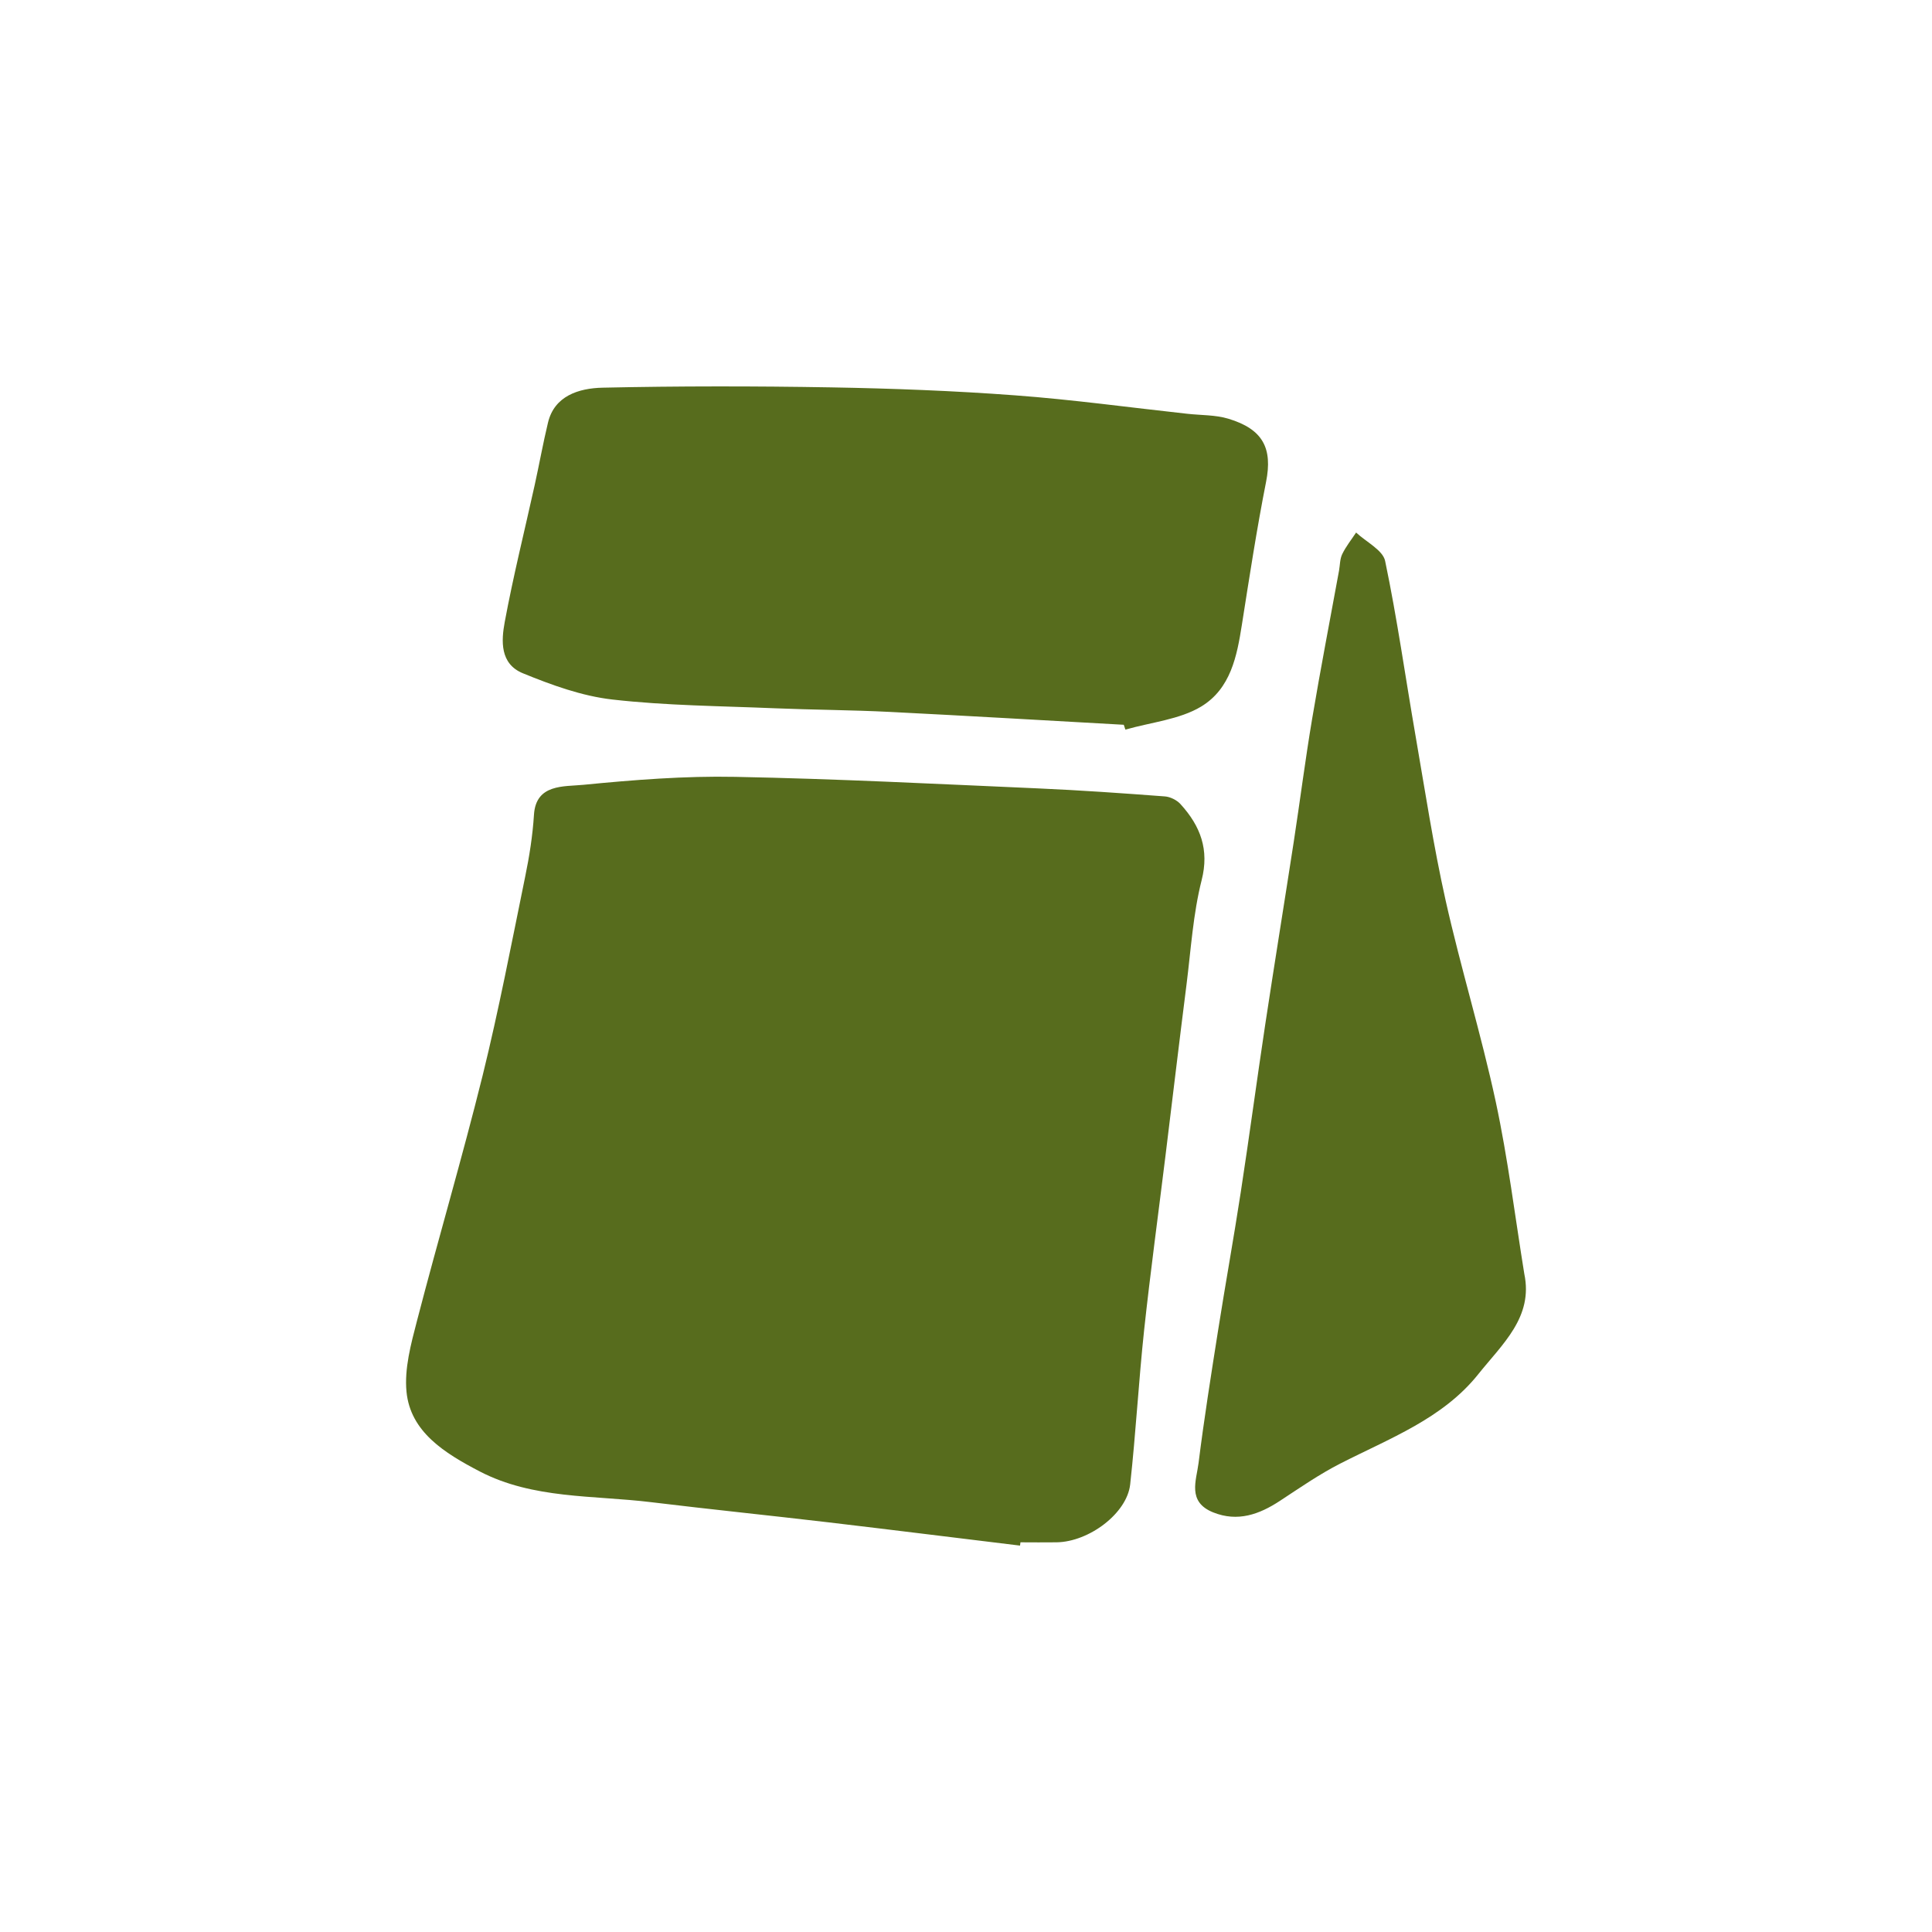<svg xmlns="http://www.w3.org/2000/svg" fill="none" viewBox="0 0 50 50"><path fill="#576C1D" d="M26.398 40c-1.652-.2-3.304-.407-4.958-.602-1.53-.18-3.063-.336-4.592-.522-1.495-.182-3.054-.078-4.434-.796-.91-.474-1.794-1.024-1.894-2.064-.057-.598.115-1.23.27-1.827.55-2.12 1.173-4.227 1.7-6.353.42-1.702.749-3.424 1.1-5.14.11-.532.195-1.071.229-1.61.05-.803.773-.725 1.278-.775 1.304-.128 2.62-.232 3.93-.206 2.616.05 5.23.185 7.845.299 1.093.048 2.184.125 3.273.207.142.01.312.096.404.197.522.572.75 1.183.55 1.969-.222.876-.277 1.789-.39 2.687-.188 1.48-.364 2.963-.546 4.444-.185 1.505-.39 3.008-.553 4.514-.142 1.33-.215 2.666-.361 3.995-.083.749-1.066 1.486-1.904 1.498-.311.005-.623 0-.935 0l-.012.085ZM29.083 18.757c-2.02-.112-4.038-.232-6.058-.333-.99-.05-1.983-.053-2.973-.094-1.402-.059-2.812-.068-4.2-.226-.794-.09-1.579-.377-2.318-.679-.6-.244-.561-.843-.472-1.326.22-1.187.514-2.362.775-3.543.119-.539.216-1.082.345-1.619.165-.69.791-.89 1.414-.904 1.97-.043 3.941-.042 5.911-.008 1.588.028 3.178.088 4.761.206 1.49.11 2.971.315 4.456.477.356.04.729.027 1.062.127.907.272 1.15.772.98 1.634-.243 1.23-.432 2.467-.627 3.704-.127.806-.288 1.65-1.054 2.113-.555.335-1.3.407-1.96.596l-.042-.125ZM39.449 32.968c.235 1.12-.566 1.813-1.197 2.603-.917 1.146-2.289 1.653-3.568 2.307-.546.279-1.05.63-1.561.965-.53.348-1.09.553-1.727.297-.677-.273-.434-.824-.377-1.28.143-1.145.325-2.287.505-3.428.188-1.194.404-2.384.587-3.579.222-1.445.415-2.893.633-4.338.239-1.577.495-3.152.738-4.728.163-1.06.298-2.125.476-3.183.215-1.28.462-2.557.696-3.835.026-.145.021-.302.084-.431.095-.195.236-.372.358-.556.26.243.693.456.751.735.313 1.495.524 3.008.785 4.512.247 1.427.465 2.86.781 4.275.391 1.744.921 3.462 1.297 5.209.316 1.472.498 2.97.739 4.455Z"/></svg>